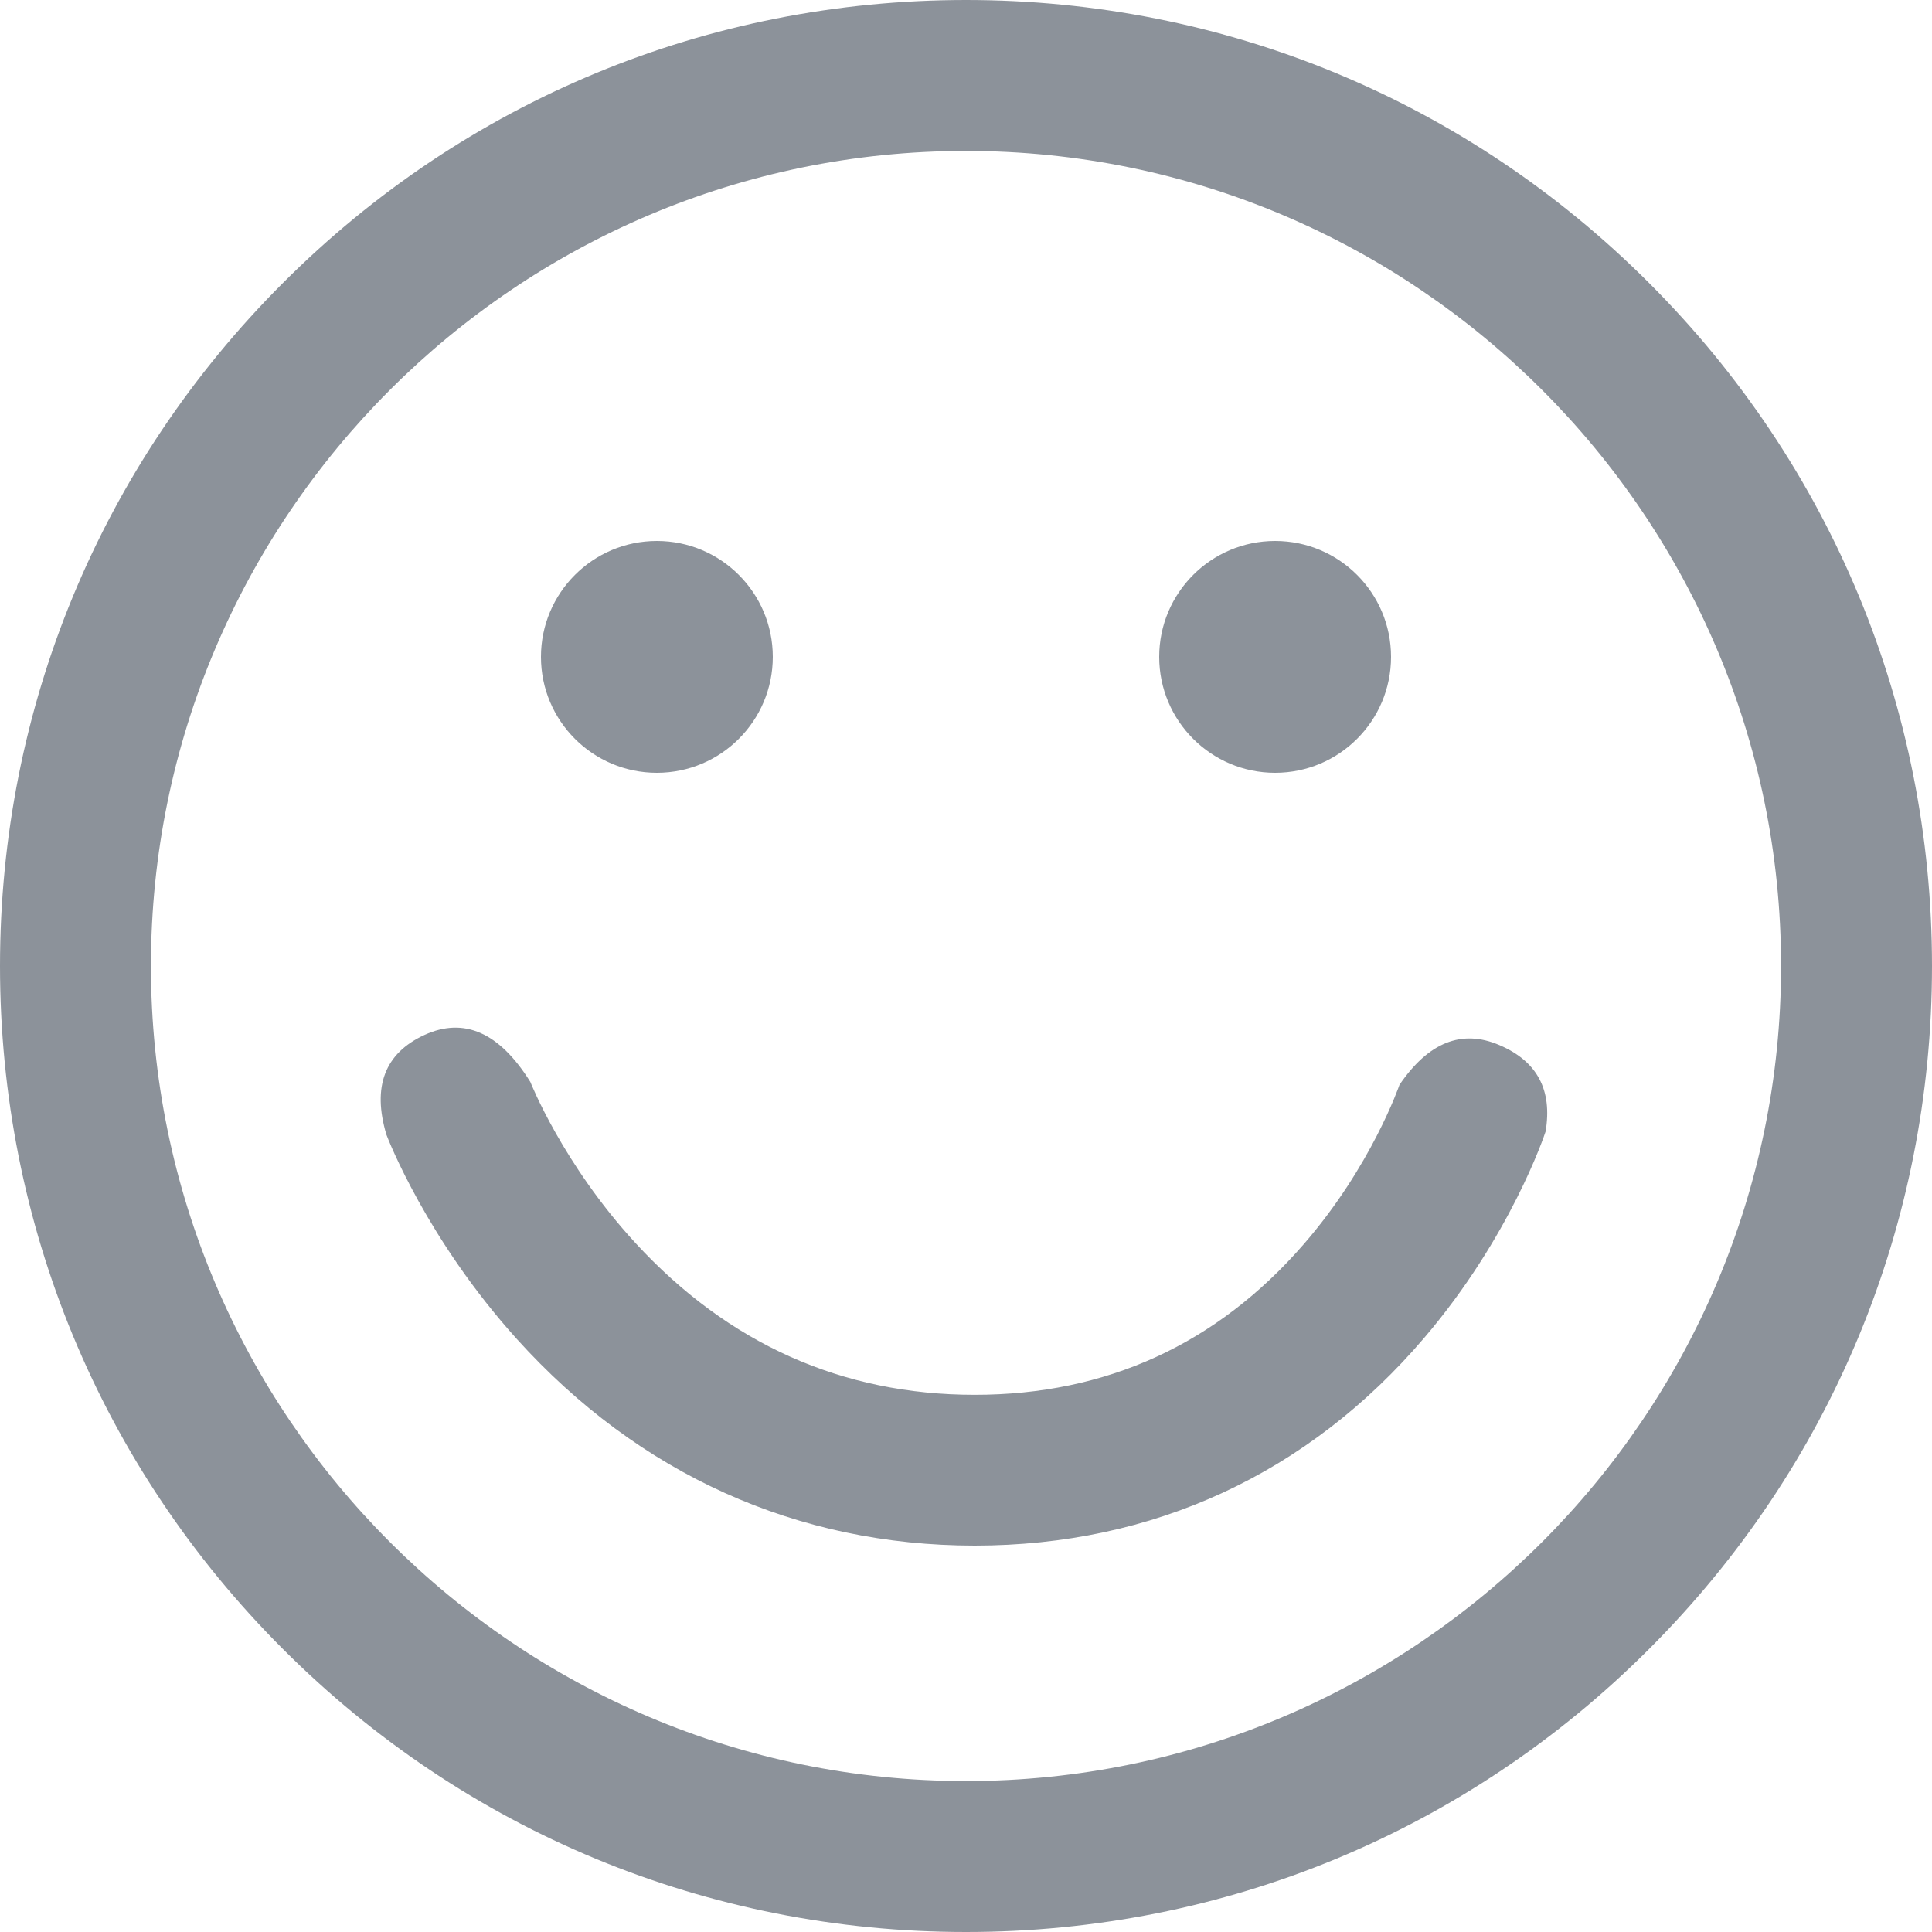 <?xml version='1.0' encoding='UTF-8'?>
<svg width='24px' height='24px' viewBox='0 0 24 24' version='1.1' xmlns='http://www.w3.org/2000/svg' xmlns:xlink='http://www.w3.org/1999/xlink'>
    <!-- Generator: Sketch 62 (91390) - https://sketch.com -->
    <title>ICONS/GENERIC/emojis</title>
    <desc>Created with Sketch.</desc>
    <g id='ICONS/GENERIC/emojis' stroke='none' stroke-width='1' fill='none' fill-rule='evenodd'>
        <path d='M12,0 C15.205,0 18.219,1.248 20.485,3.515 C22.752,5.781 24,8.795 24,12 C24,15.205 22.752,18.219 20.485,20.485 C18.219,22.752 15.205,24 12,24 C8.795,24 5.781,22.752 3.515,20.485 C1.248,18.219 0,15.205 0,12 C0,8.795 1.248,5.781 3.515,3.515 C5.781,1.248 8.795,0 12,0 Z M12,1.875 C6.417,1.875 1.875,6.417 1.875,12 C1.875,17.583 6.417,22.125 12,22.125 C17.583,22.125 22.125,17.583 22.125,12 C22.125,6.417 17.583,1.875 12,1.875 Z M5.272,12.857 C5.765,12.631 6.204,12.825 6.588,13.44 C6.591,13.447 6.99,14.458 7.892,15.439 C9.044,16.692 10.462,17.327 12.108,17.327 C13.741,17.327 15.115,16.699 16.191,15.461 C17.037,14.489 17.381,13.486 17.385,13.476 C17.745,12.947 18.159,12.782 18.627,12.983 C19.096,13.183 19.286,13.541 19.2,14.056 C19.183,14.109 18.76,15.367 17.695,16.616 C16.255,18.307 14.322,19.2 12.108,19.2 C9.904,19.2 7.938,18.314 6.423,16.637 C5.303,15.397 4.82,14.148 4.8,14.095 C4.622,13.497 4.78,13.084 5.272,12.857 Z M8.16,6.72 C8.955,6.72 9.6,7.365 9.6,8.16 C9.6,8.955 8.955,9.6 8.16,9.6 C7.365,9.6 6.72,8.955 6.72,8.16 C6.72,7.365 7.365,6.72 8.16,6.72 Z M15.84,6.72 C16.635,6.72 17.28,7.365 17.28,8.16 C17.28,8.955 16.635,9.6 15.84,9.6 C15.045,9.6 14.4,8.955 14.4,8.16 C14.4,7.365 15.045,6.72 15.84,6.72 Z' id='ICONS/emojis' fill='#8C929A'></path>
    </g>
</svg>